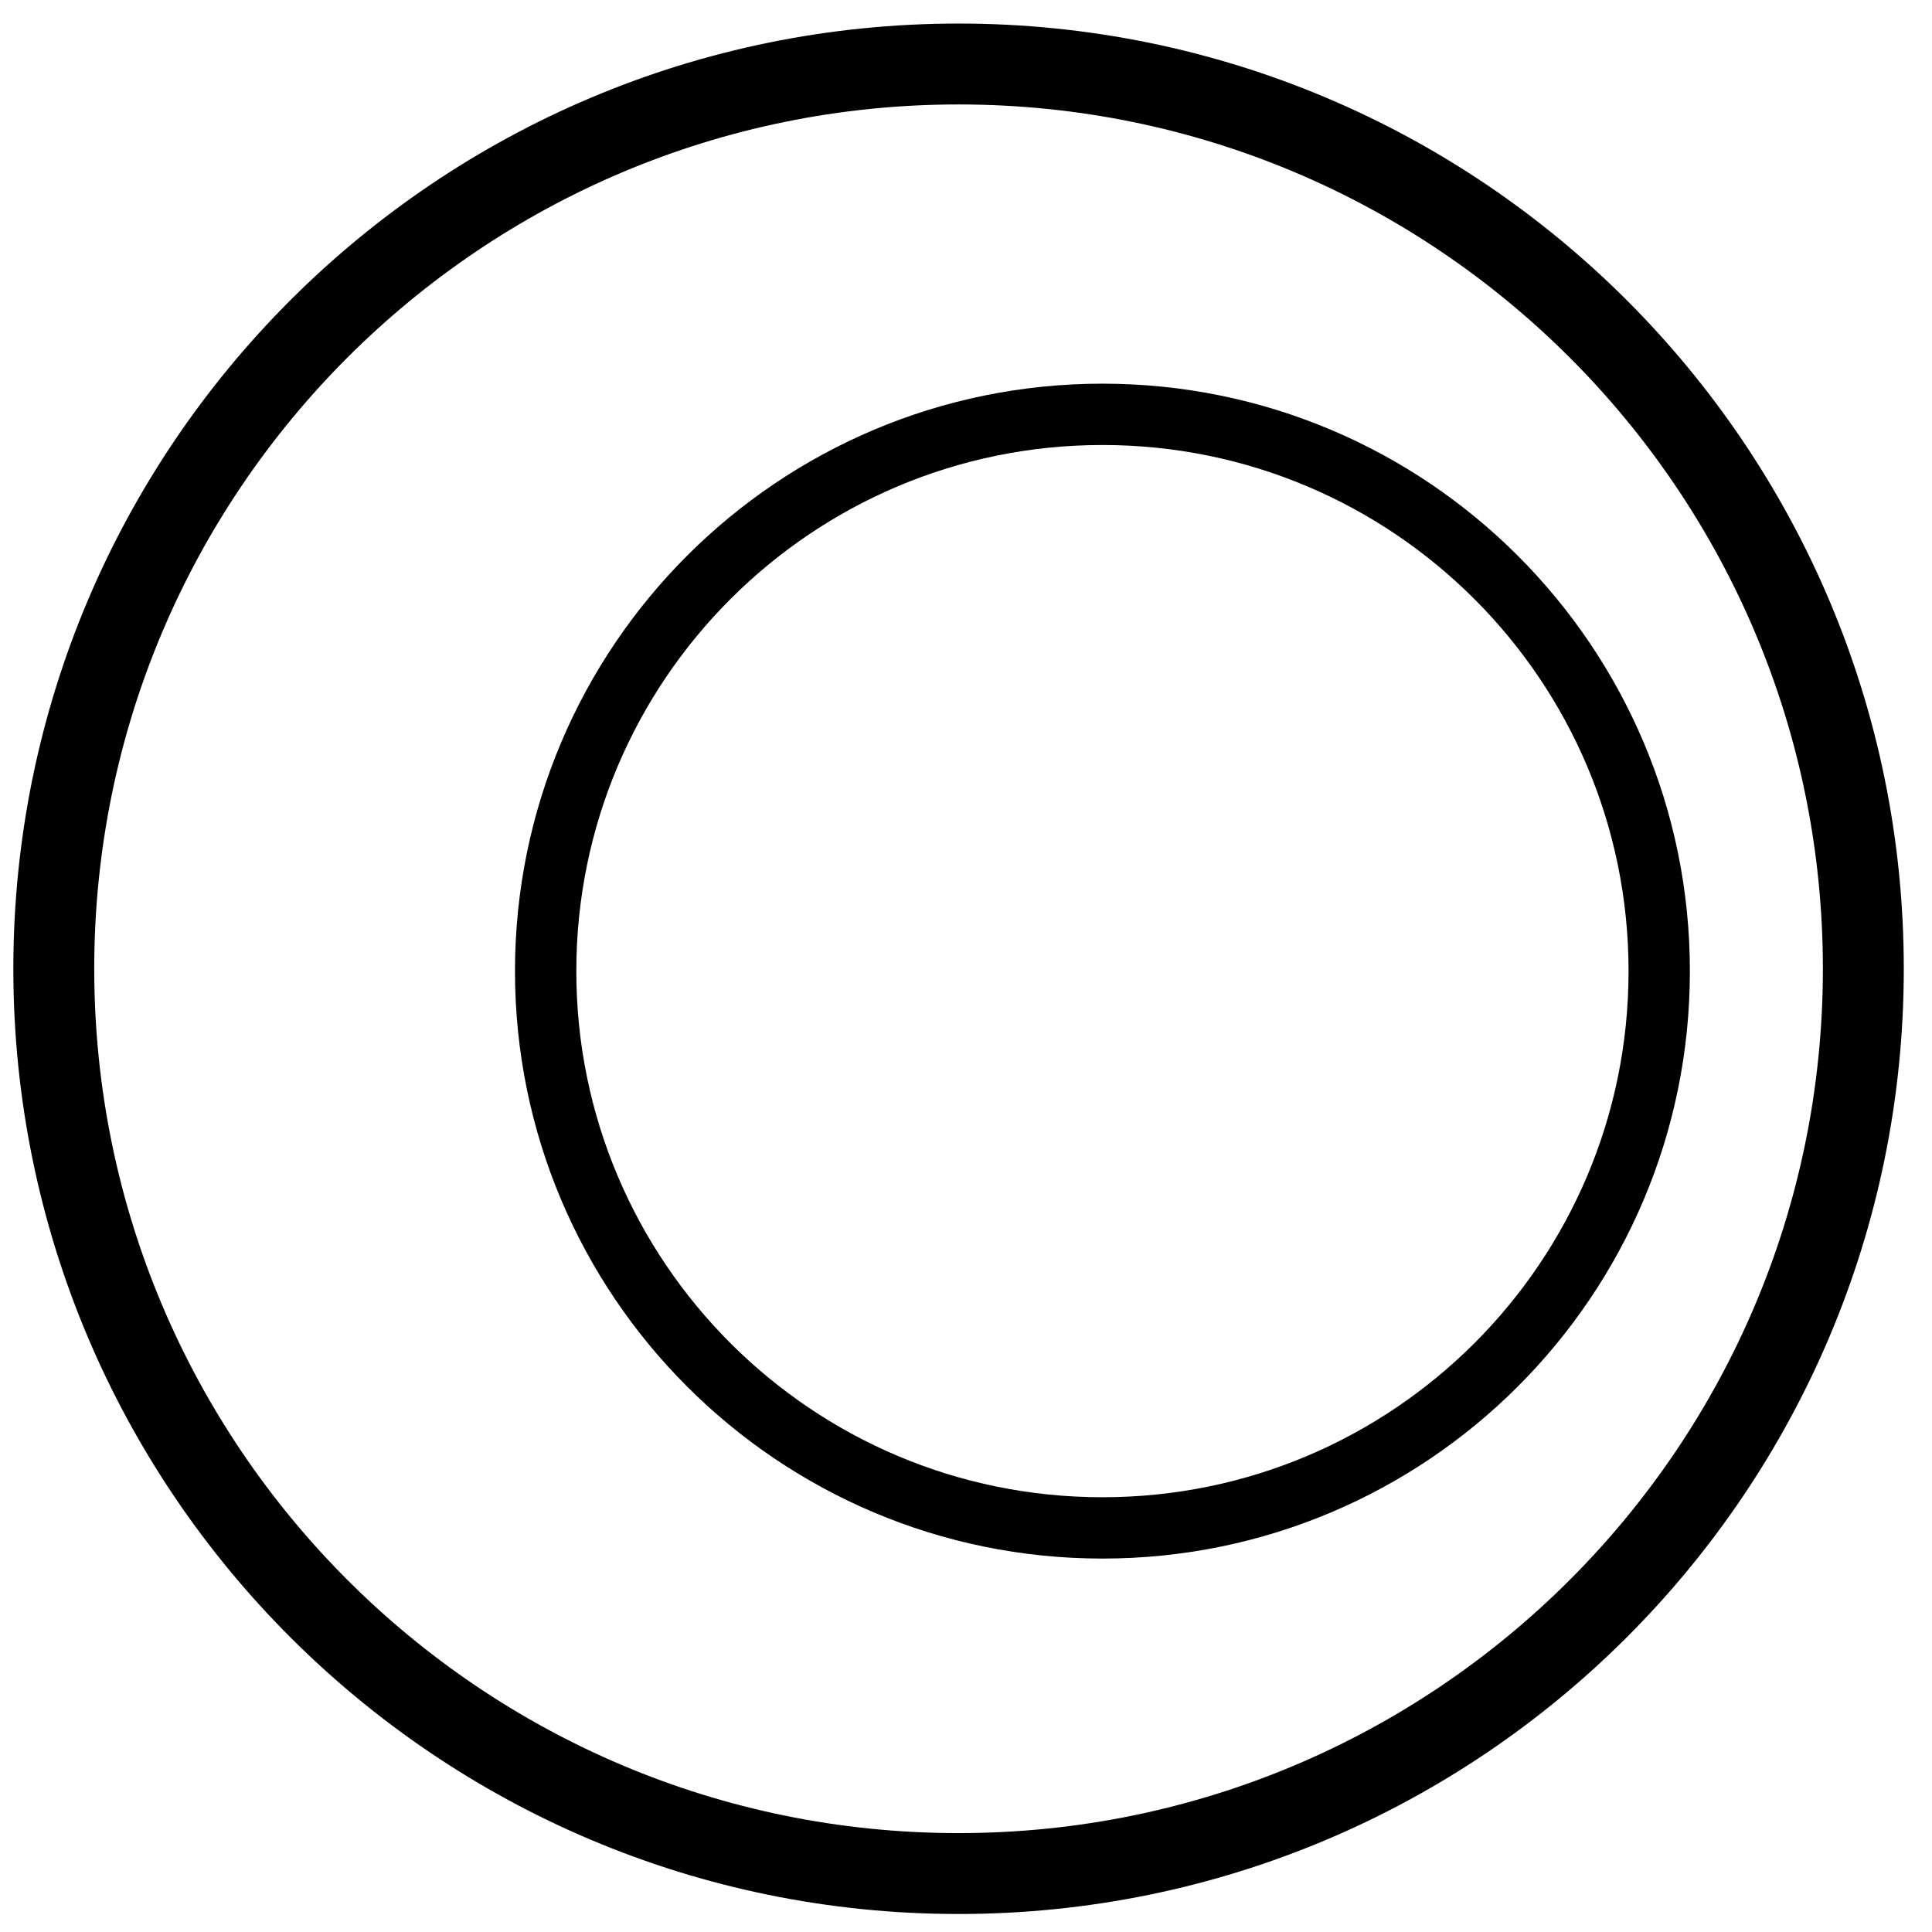 <?xml version="1.0" encoding="UTF-8"?>
<svg width="63px" height="63px" viewBox="0 0 63 63" version="1.1" xmlns="http://www.w3.org/2000/svg" xmlns:xlink="http://www.w3.org/1999/xlink">
    <title>researchspace_logo</title>
    <g id="Page-1" stroke="none" stroke-width="1" fill="none" fill-rule="evenodd">
        <g id="researchspace_logo" transform="translate(1, 2)" stroke="#000000">
            <path d="M53.105,29.667 C53.105,39.694 44.976,47.823 34.949,47.823 C24.922,47.823 16.793,39.694 16.793,29.667 C16.793,19.641 24.922,11.511 34.949,11.511 C44.976,11.511 53.105,19.641 53.105,29.667 Z" id="Path" stroke-width="2"></path>
            <path d="M59.761,29.59 C59.761,45.883 46.553,59.094 30.258,59.094 C13.963,59.094 0.754,45.883 0.754,29.59 C0.754,13.295 13.963,0.087 30.258,0.087 C46.553,0.087 59.761,13.295 59.761,29.59 Z" id="Path" stroke-width="2.638"></path>
        </g>
    </g>
</svg>